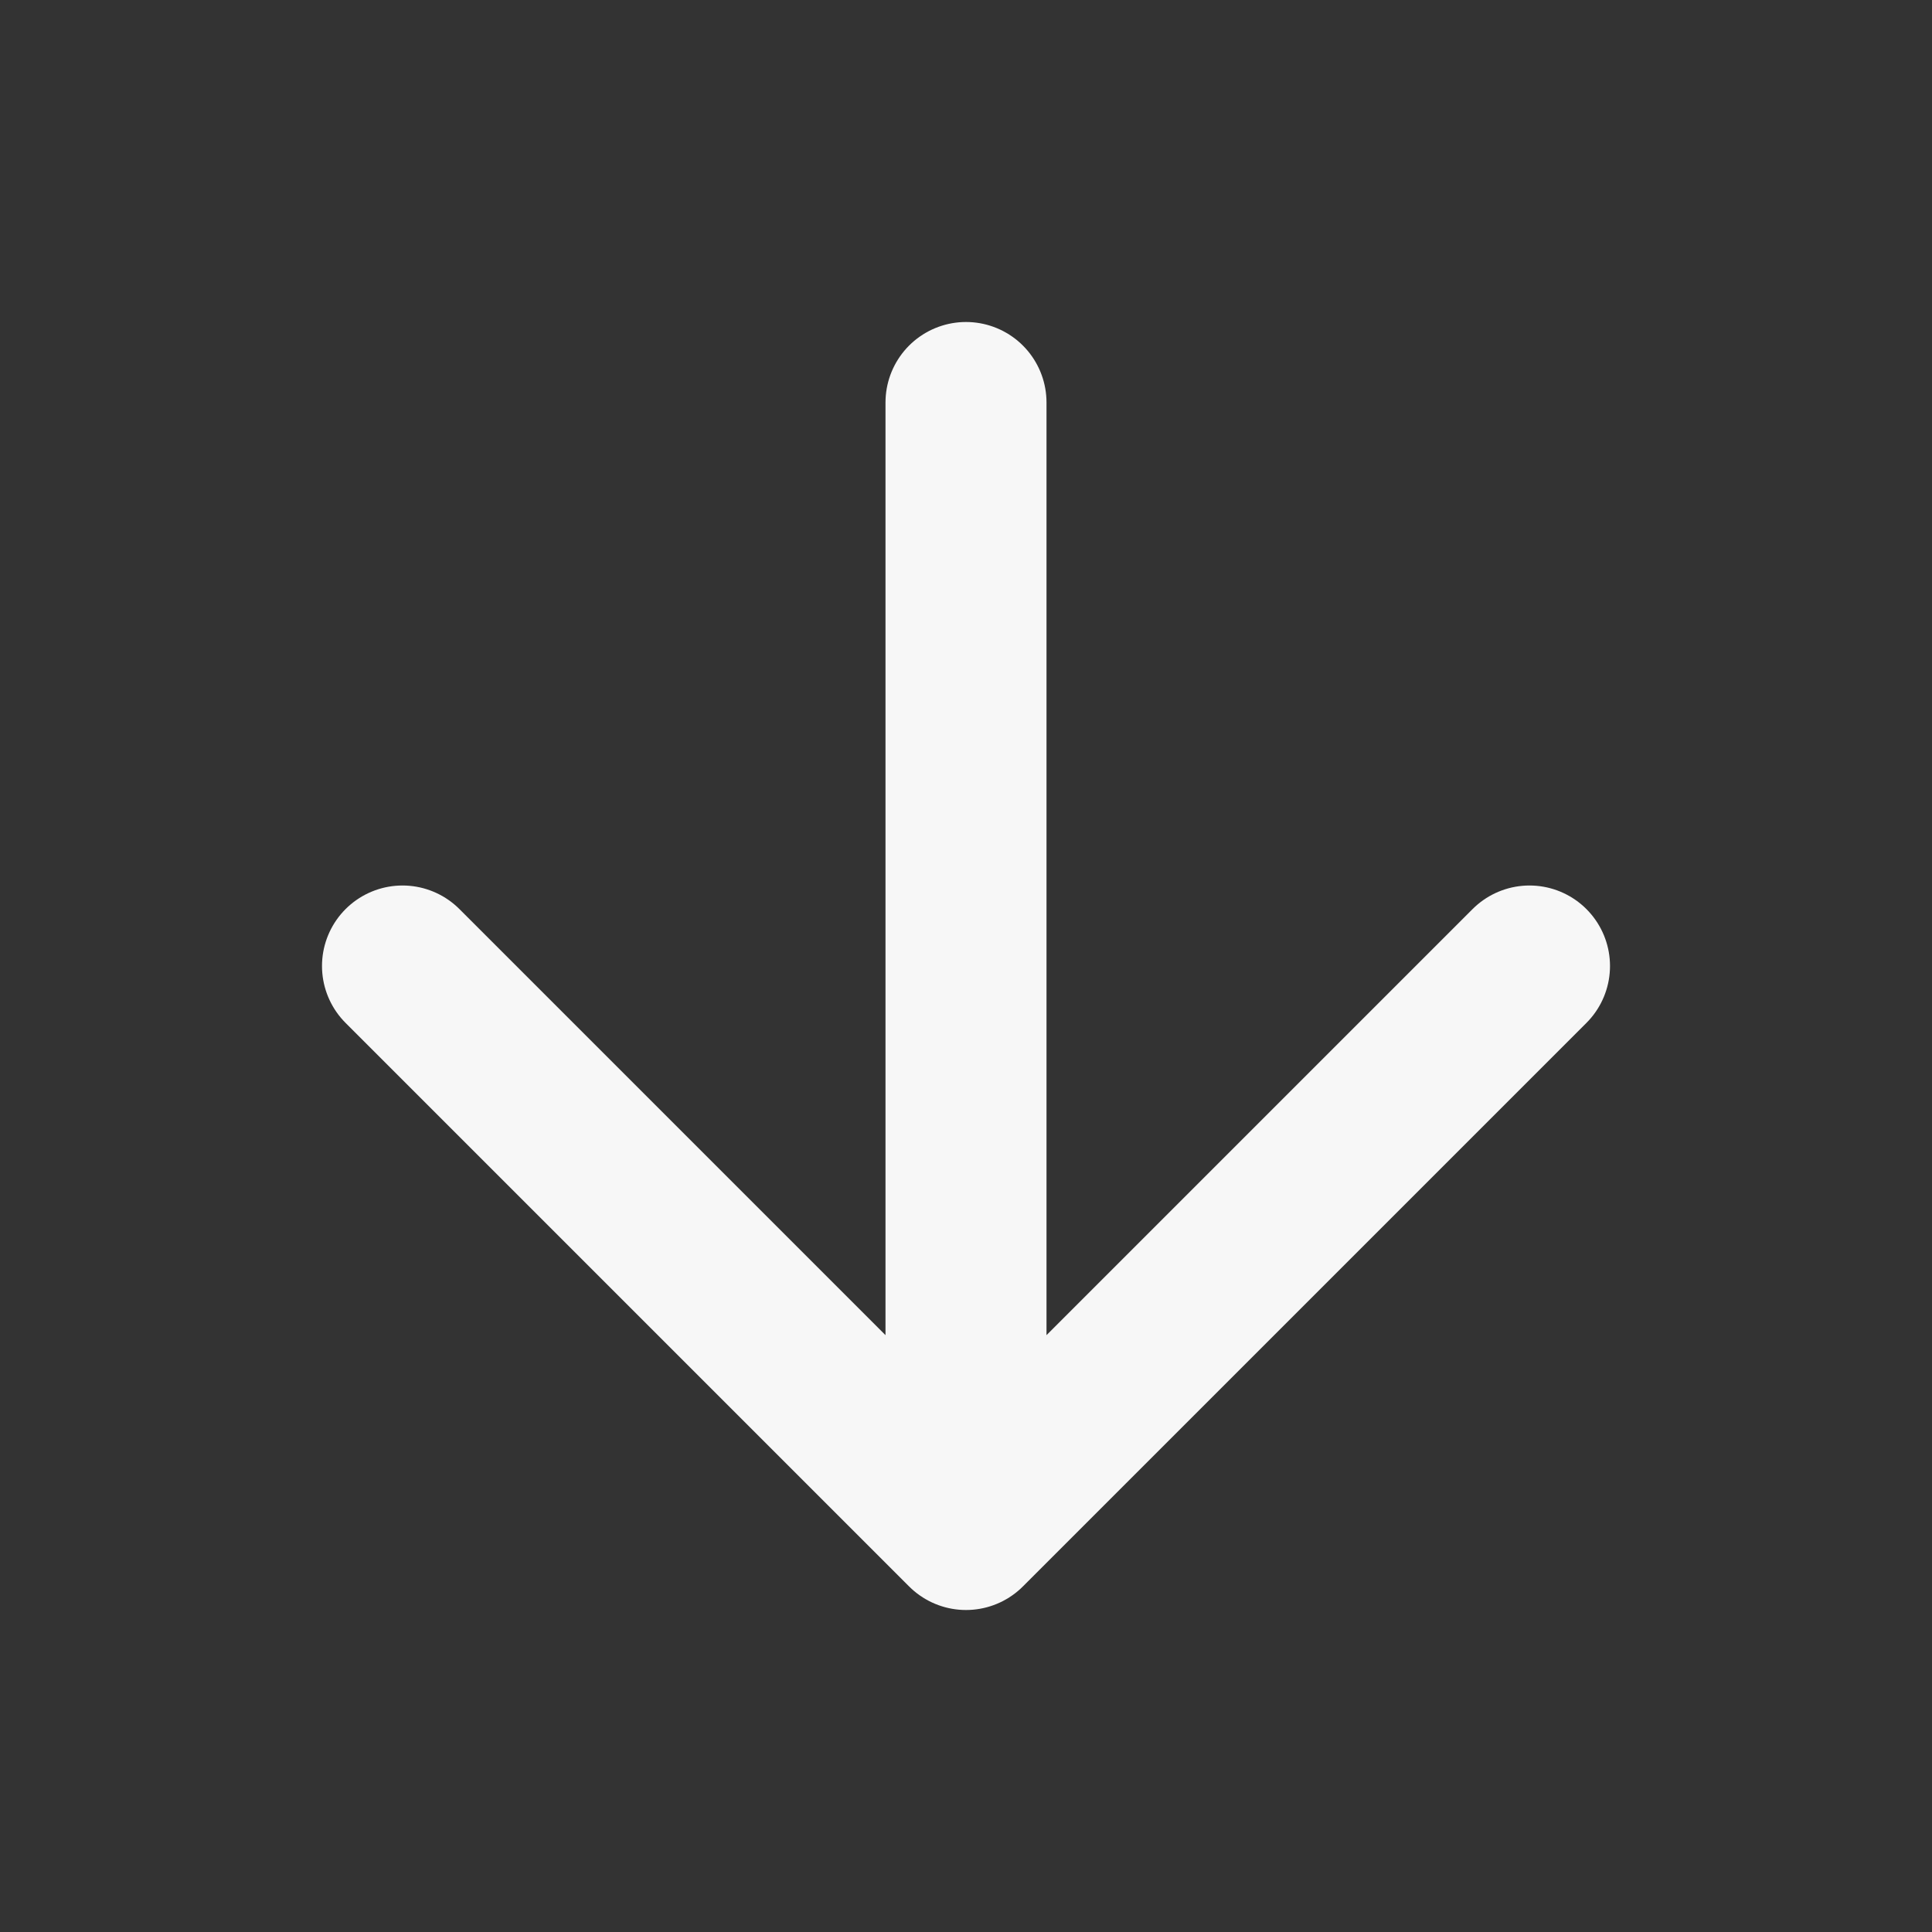 <svg width="24" height="24" xmlns="http://www.w3.org/2000/svg" viewBox="0 0 24 24"><rect x="0" y="0" width="24" height="24" fill="#333333" stroke="none"/><title>arrow down</title><g fill="none" class="nc-icon-wrapper"><path d="M12 5V19M12 19L19 12M12 19L5 12" stroke="#F7F7F7" stroke-width="2" stroke-linecap="round" stroke-linejoin="round"></path></g></svg>